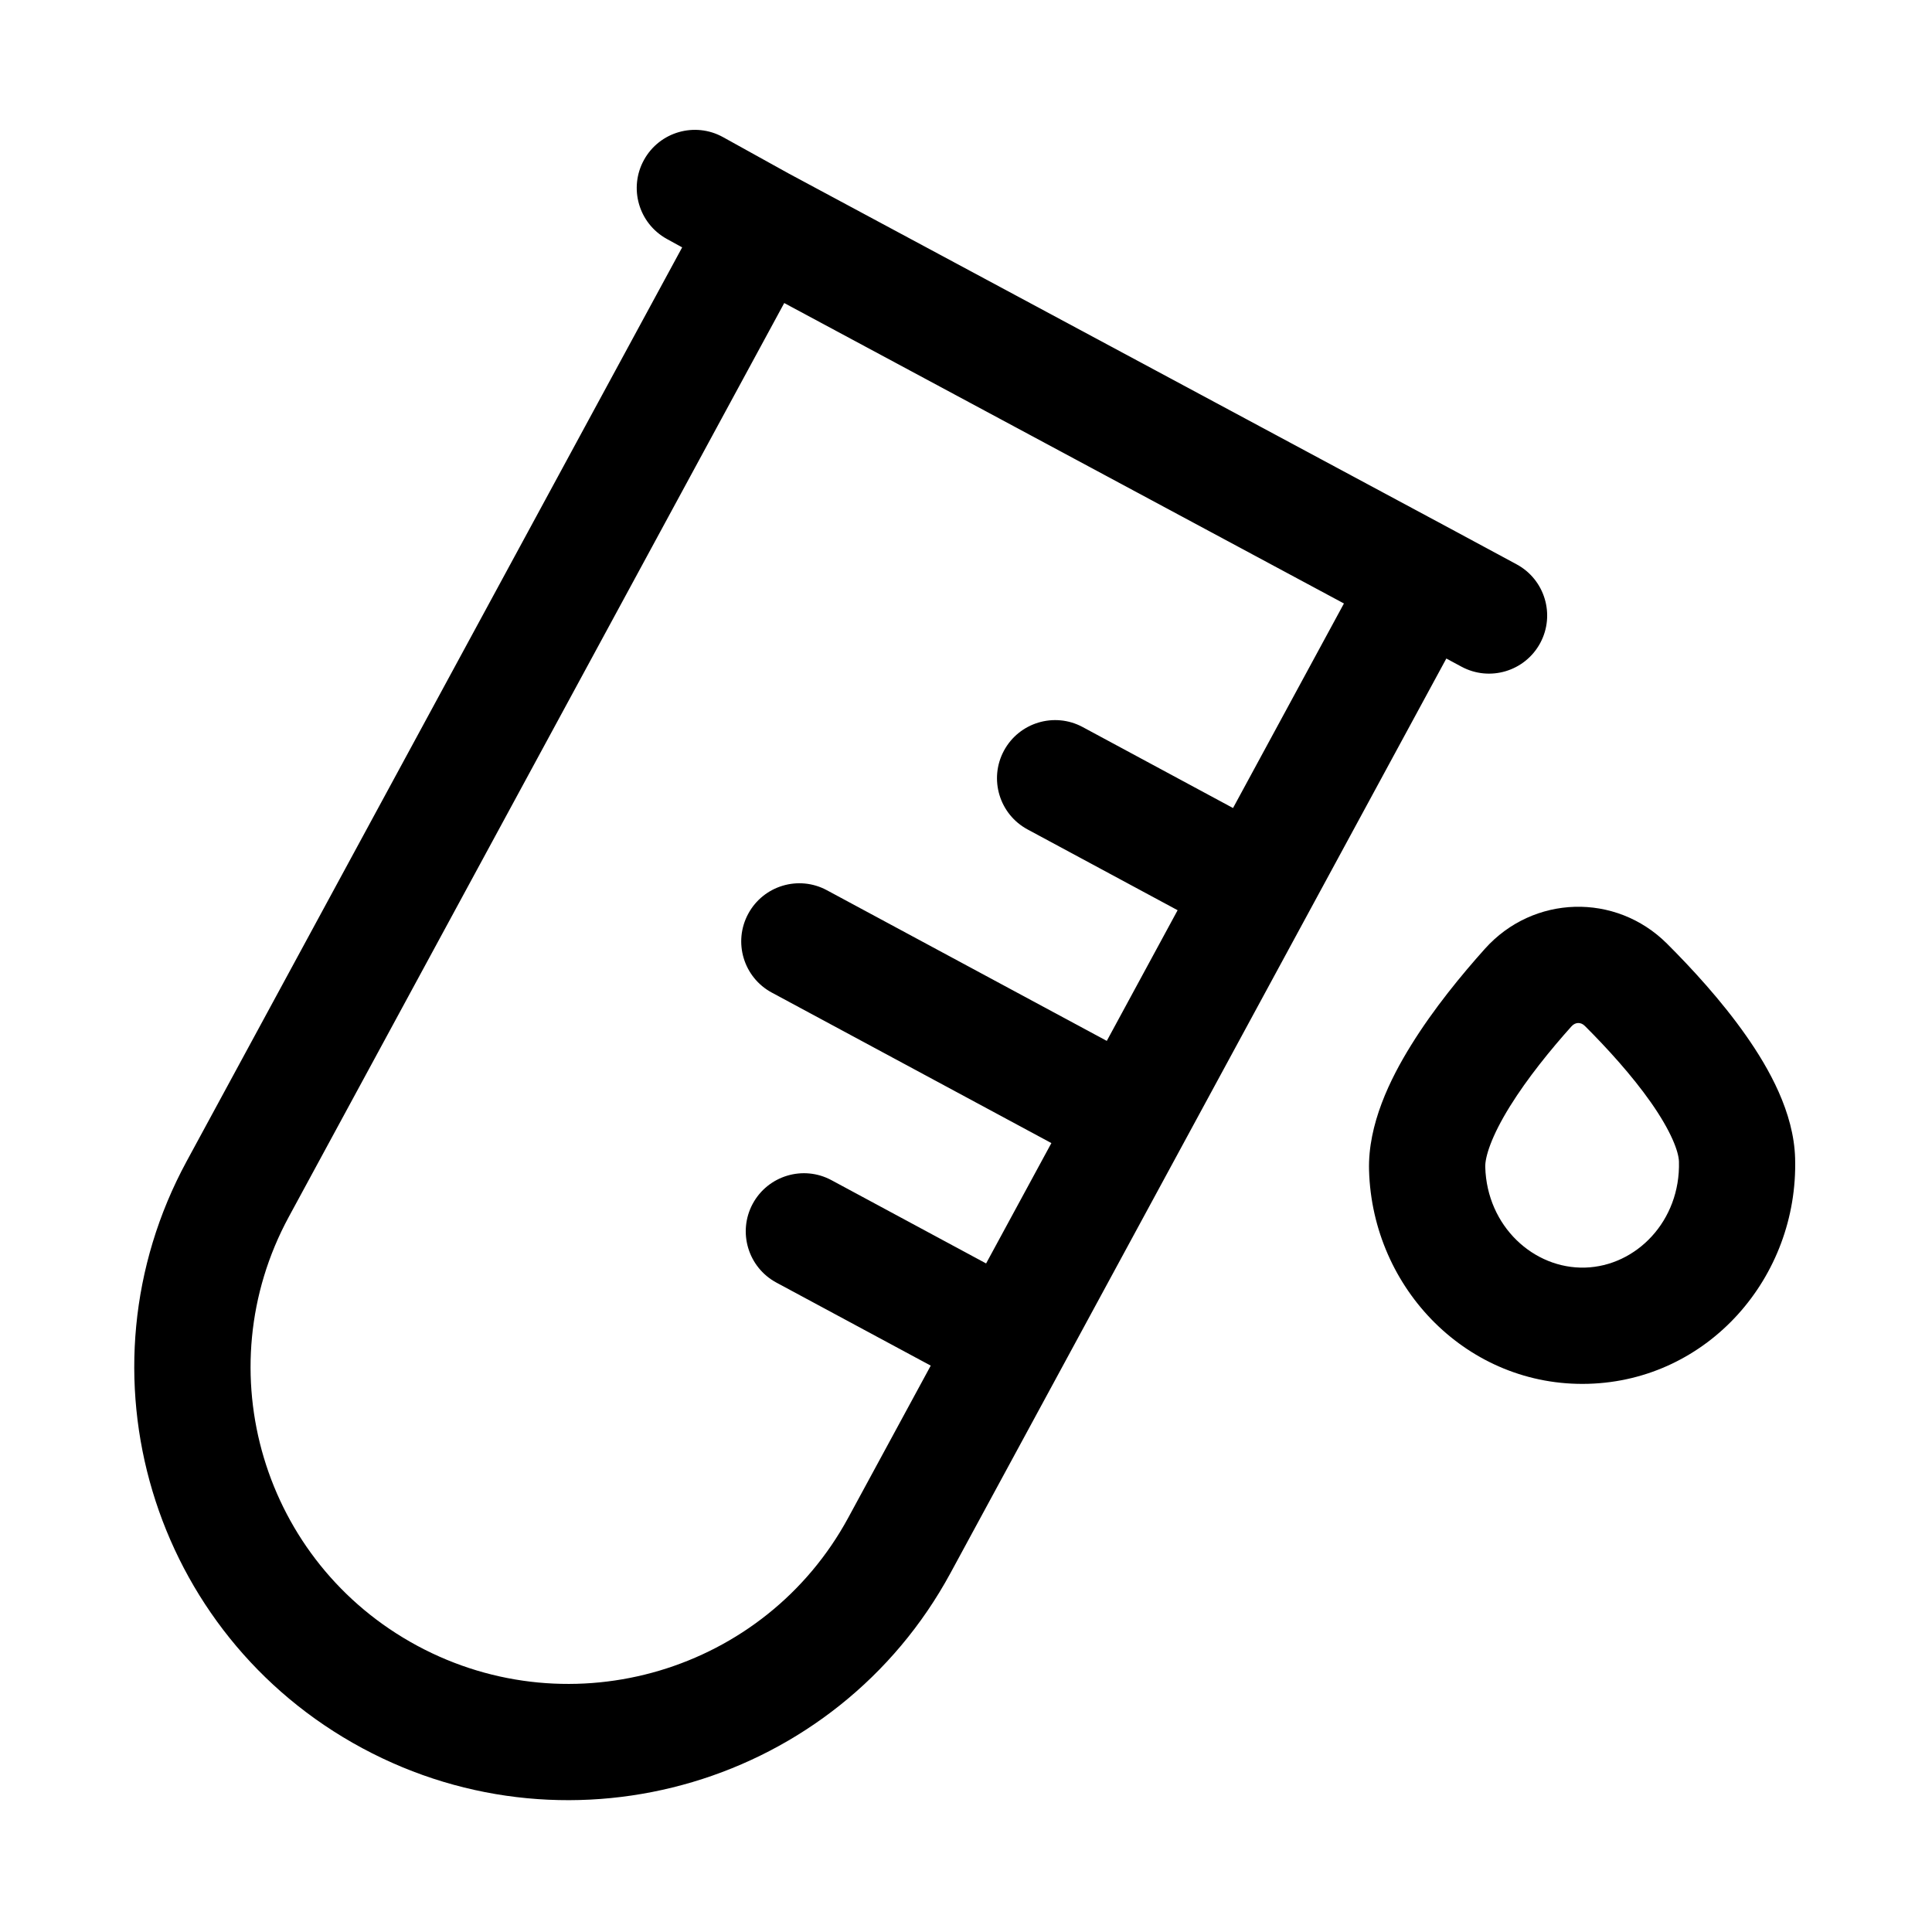 <svg width="47" height="47" viewBox="0 0 47 47" xmlns="http://www.w3.org/2000/svg">
<path fill-rule="evenodd" clip-rule="evenodd" d="M17.589 3.336C16.906 2.958 16.045 3.205 15.667 3.889C15.289 4.572 15.536 5.432 16.219 5.811L16.595 6.018L4.539 28.253C1.763 33.374 3.679 39.764 8.812 42.527C13.941 45.288 20.349 43.384 23.123 38.267L35.185 16.02L35.553 16.218C36.241 16.589 37.098 16.331 37.469 15.644C37.839 14.956 37.582 14.099 36.894 13.728L35.285 12.861L19.183 4.219L17.589 3.336ZM7.026 29.602L19.078 7.372L32.694 14.681L29.996 19.657L26.338 17.687C25.651 17.317 24.793 17.575 24.423 18.262C24.053 18.95 24.31 19.807 24.998 20.178L28.648 22.143L26.925 25.322L20.116 21.657C19.429 21.286 18.571 21.544 18.201 22.232C17.831 22.919 18.088 23.777 18.776 24.147L25.577 27.808L23.989 30.736L20.227 28.71C19.539 28.34 18.682 28.598 18.311 29.285C17.941 29.973 18.199 30.83 18.886 31.201L22.642 33.222L20.637 36.919C18.608 40.662 13.913 42.062 10.152 40.037C6.394 38.014 4.998 33.342 7.026 29.602Z"/>
<path fill-rule="evenodd" clip-rule="evenodd" d="M40.553 22.956C39.305 21.712 37.298 21.769 36.123 23.082C35.56 23.71 34.876 24.541 34.33 25.423C33.816 26.25 33.274 27.355 33.305 28.471C33.387 31.365 35.723 33.747 38.639 33.664C41.555 33.582 43.752 31.072 43.67 28.178C43.639 27.061 43.034 25.989 42.475 25.192C41.88 24.343 41.15 23.552 40.553 22.956ZM38.23 24.968C38.283 24.909 38.34 24.889 38.391 24.887C38.441 24.886 38.499 24.902 38.556 24.959C39.096 25.498 39.698 26.158 40.16 26.816C40.659 27.527 40.837 28.018 40.844 28.258C40.884 29.701 39.806 30.802 38.559 30.837C37.312 30.872 36.173 29.834 36.132 28.391C36.125 28.151 36.275 27.651 36.733 26.913C37.157 26.23 37.72 25.537 38.23 24.968Z"/>
</svg>

